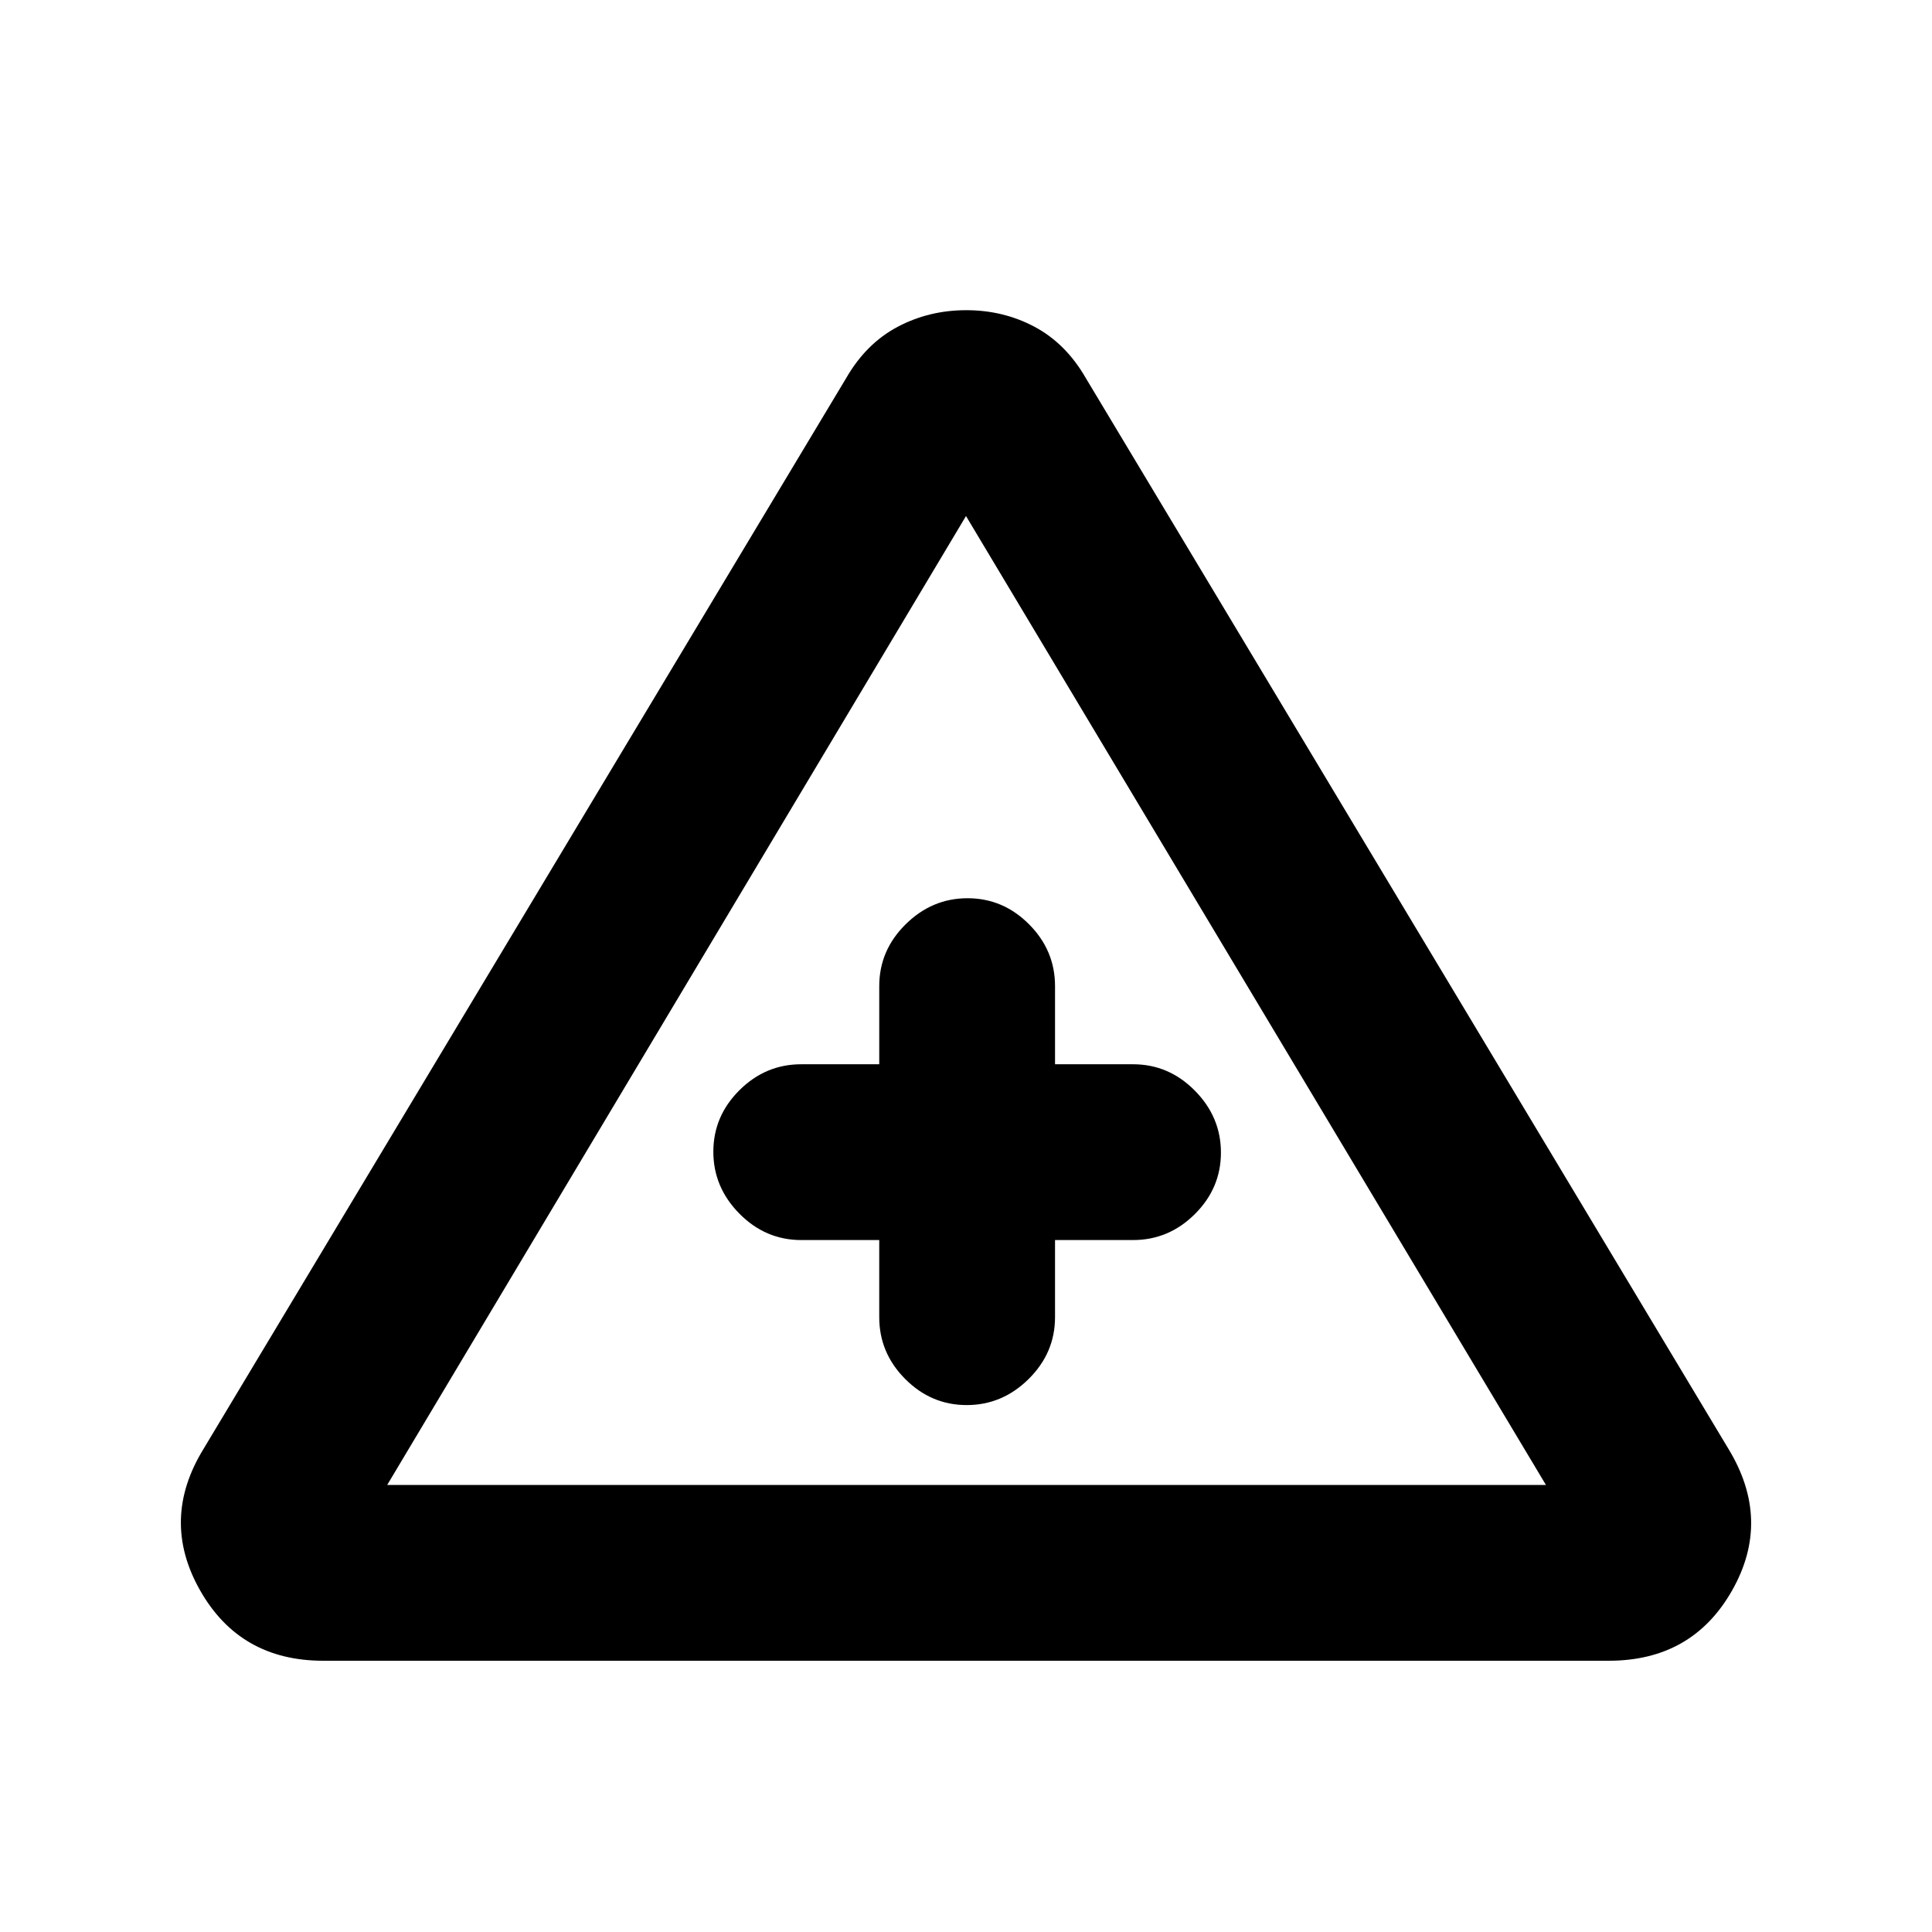 <svg xmlns="http://www.w3.org/2000/svg" height="20" viewBox="0 -960 960 960" width="20"><path d="M160.631-134.782q-41.425 0-61.267-35.076-19.843-35.077 1.81-70.251L420.543-772.26q9.88-17.088 25.492-25.349t34.082-8.261q18.47 0 33.965 8.261 15.495 8.261 25.375 25.349l319.369 532.151q21.653 35.508 1.832 70.417-19.82 34.91-61.289 34.91H160.631Zm31.761-87.348h575.781L480-703.586 192.392-222.13Zm244.499-121.696v38.326q0 17.757 12.898 30.716 12.898 12.958 30.566 12.958 17.667 0 30.776-12.958 13.109-12.959 13.109-30.716v-38.326H563q17.757 0 30.716-12.898 12.958-12.898 12.958-30.565 0-17.668-12.958-30.777-12.959-13.108-30.716-13.108h-38.76V-470q0-17.757-12.899-30.716-12.898-12.958-30.565-12.958T450-500.716Q436.891-487.757 436.891-470v38.826H398.13q-17.756 0-30.715 12.898t-12.959 30.565q0 17.668 12.959 30.777 12.959 13.108 30.715 13.108h38.761Zm43.674-43.674Z"/></svg>